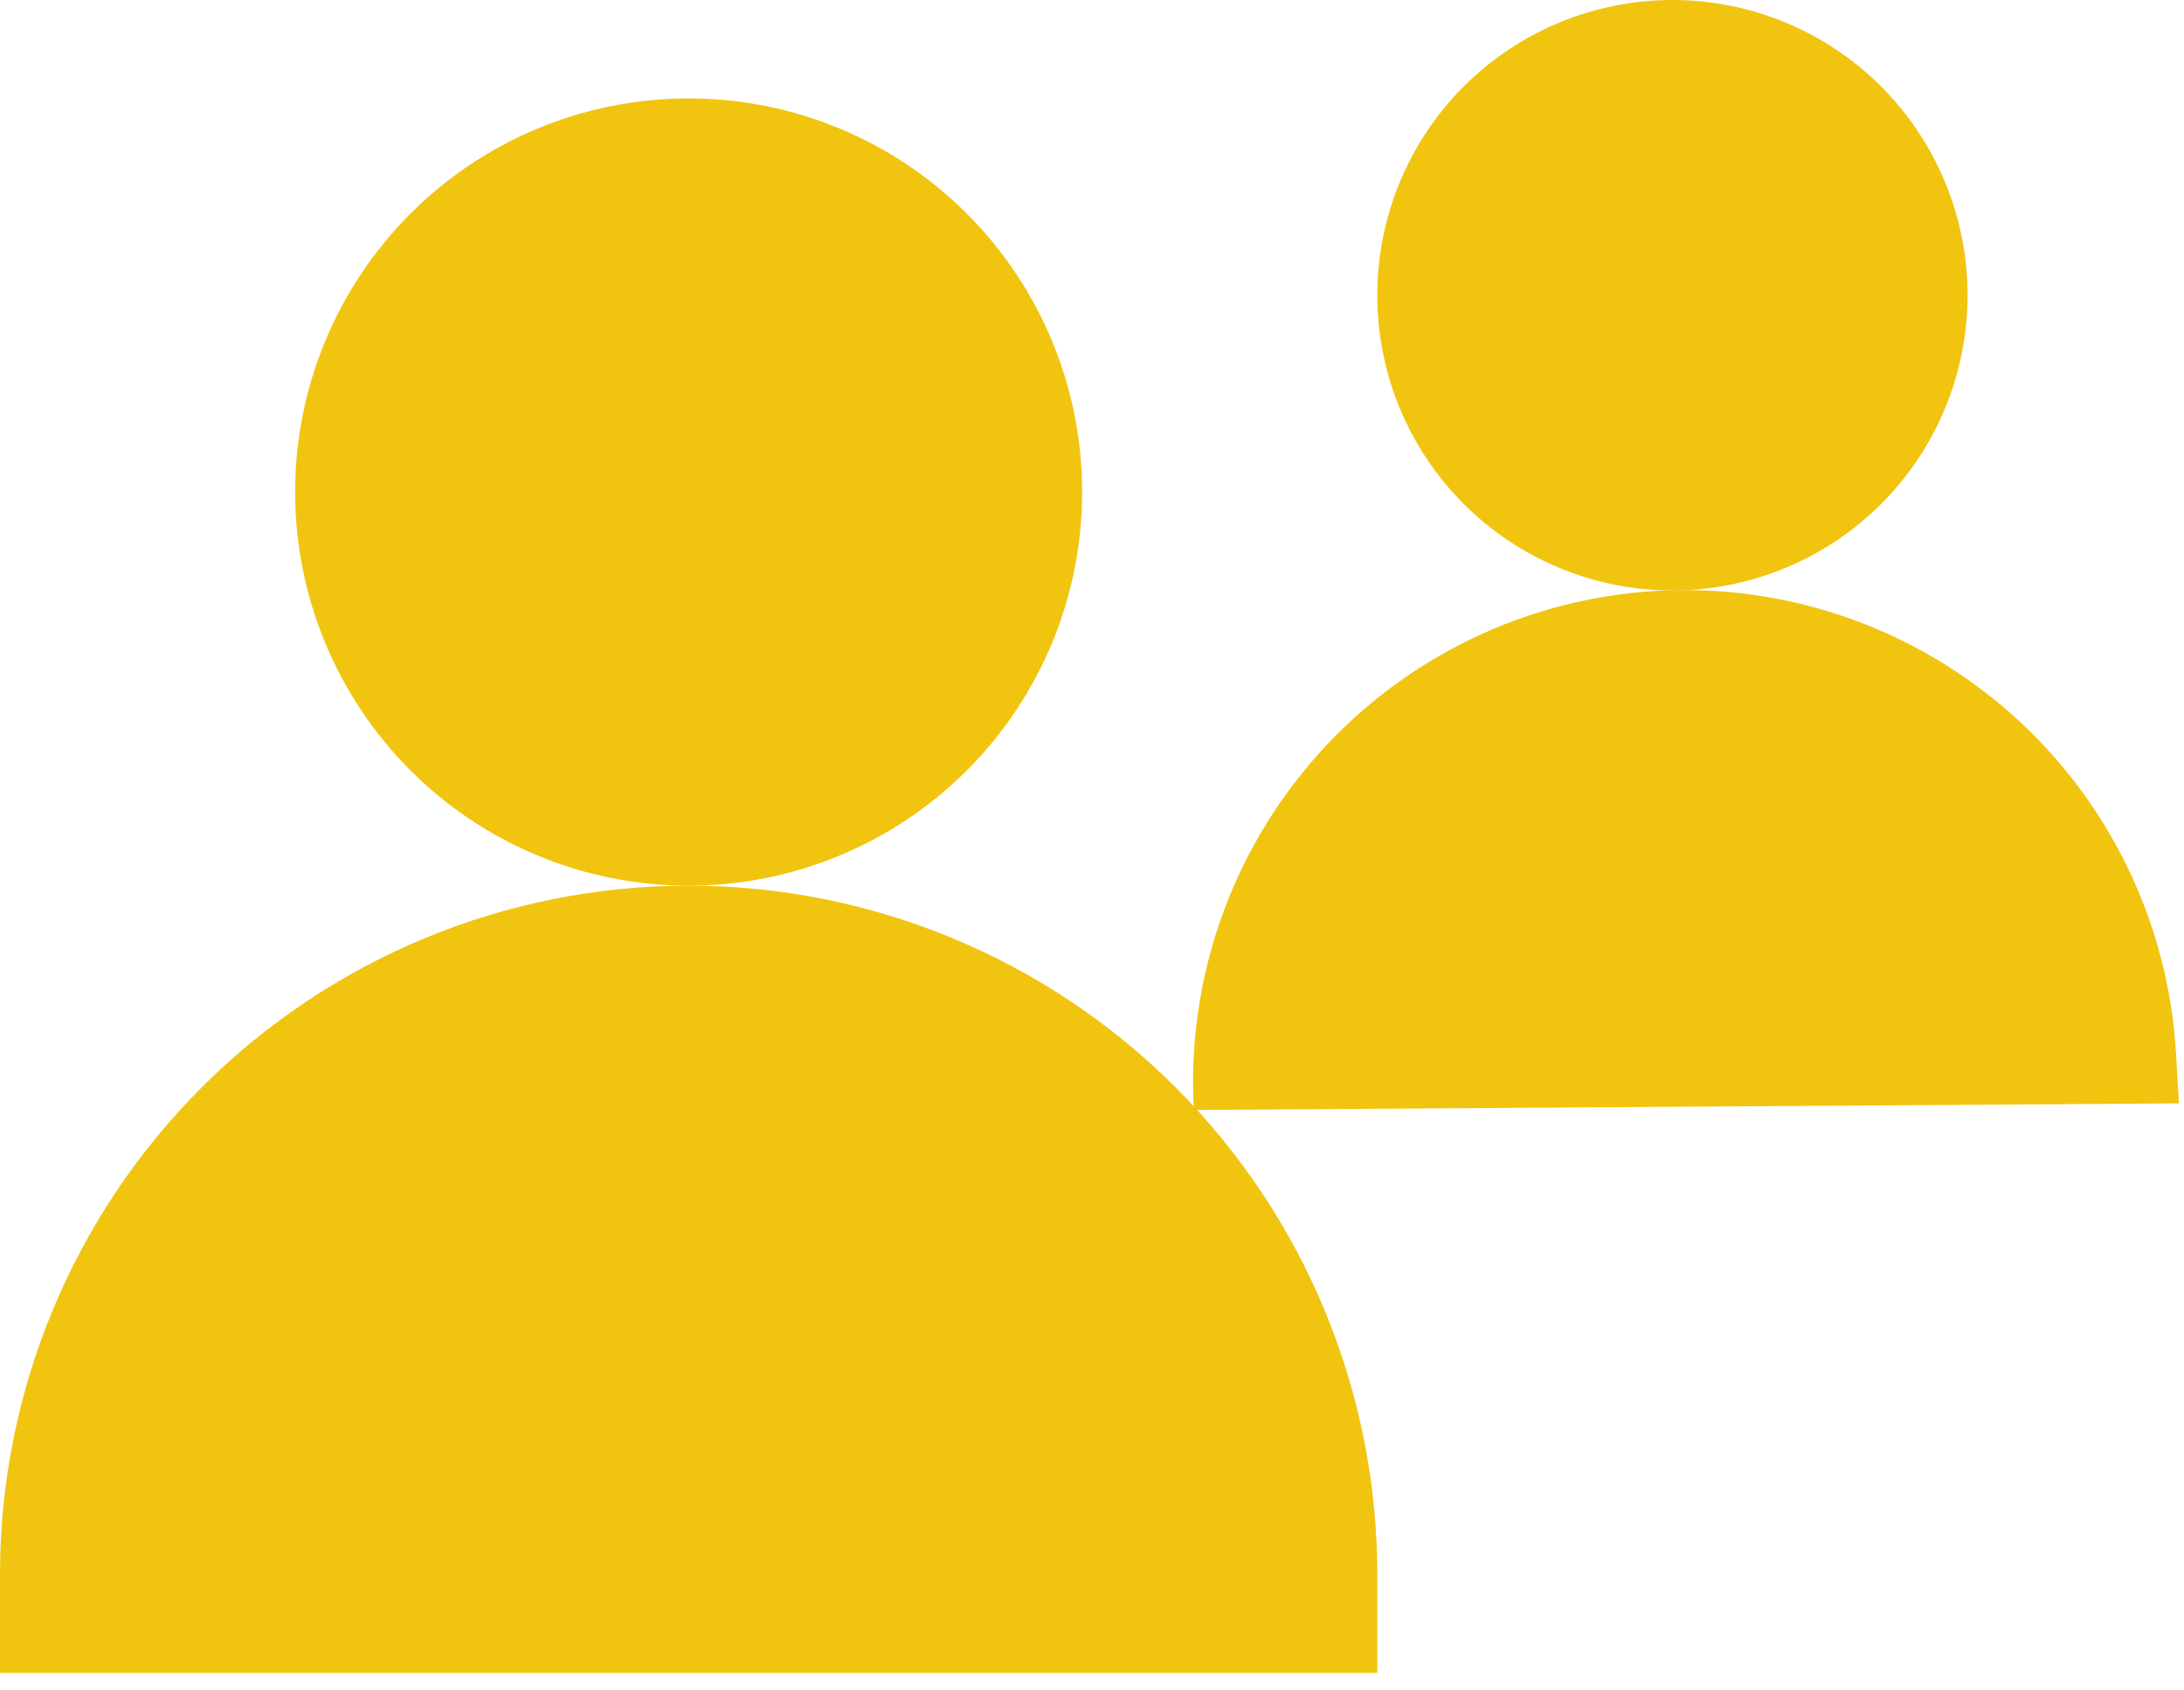<svg width="106" height="82" viewBox="0 0 106 82" fill="none" xmlns="http://www.w3.org/2000/svg">
<path d="M0 81.171V76.396C0 67.532 3.521 59.031 9.789 52.762C16.058 46.494 24.559 42.973 33.423 42.973C42.288 42.973 50.789 46.494 57.057 52.762C63.325 59.031 66.847 67.532 66.847 76.396V81.171" fill="#F1C40F"/>
<path d="M57.944 53.857C57.585 47.535 59.753 41.33 63.969 36.607C68.186 31.883 74.106 29.028 80.428 28.67C83.558 28.492 86.692 28.933 89.652 29.967C92.612 31.001 95.339 32.608 97.678 34.695C100.017 36.783 101.921 39.311 103.283 42.135C104.645 44.959 105.437 48.024 105.615 51.154L105.75 53.537" fill="#F1C40F"/>
<path d="M33.423 42.973C38.489 42.973 43.347 40.961 46.928 37.379C50.51 33.797 52.522 28.939 52.522 23.874C52.522 18.808 50.51 13.95 46.928 10.369C43.347 6.787 38.489 4.775 33.423 4.775C28.358 4.775 23.5 6.787 19.918 10.369C16.337 13.95 14.324 18.808 14.324 23.874C14.324 28.939 16.337 33.797 19.918 37.379C23.5 40.961 28.358 42.973 33.423 42.973ZM81.171 28.649C84.97 28.649 88.614 27.139 91.3 24.453C93.986 21.767 95.495 18.123 95.495 14.324C95.495 10.525 93.986 6.882 91.3 4.195C88.614 1.509 84.97 0 81.171 0C77.372 0 73.728 1.509 71.042 4.195C68.356 6.882 66.847 10.525 66.847 14.324C66.847 18.123 68.356 21.767 71.042 24.453C73.728 27.139 77.372 28.649 81.171 28.649Z" fill="#F1C40F"/>
</svg>
